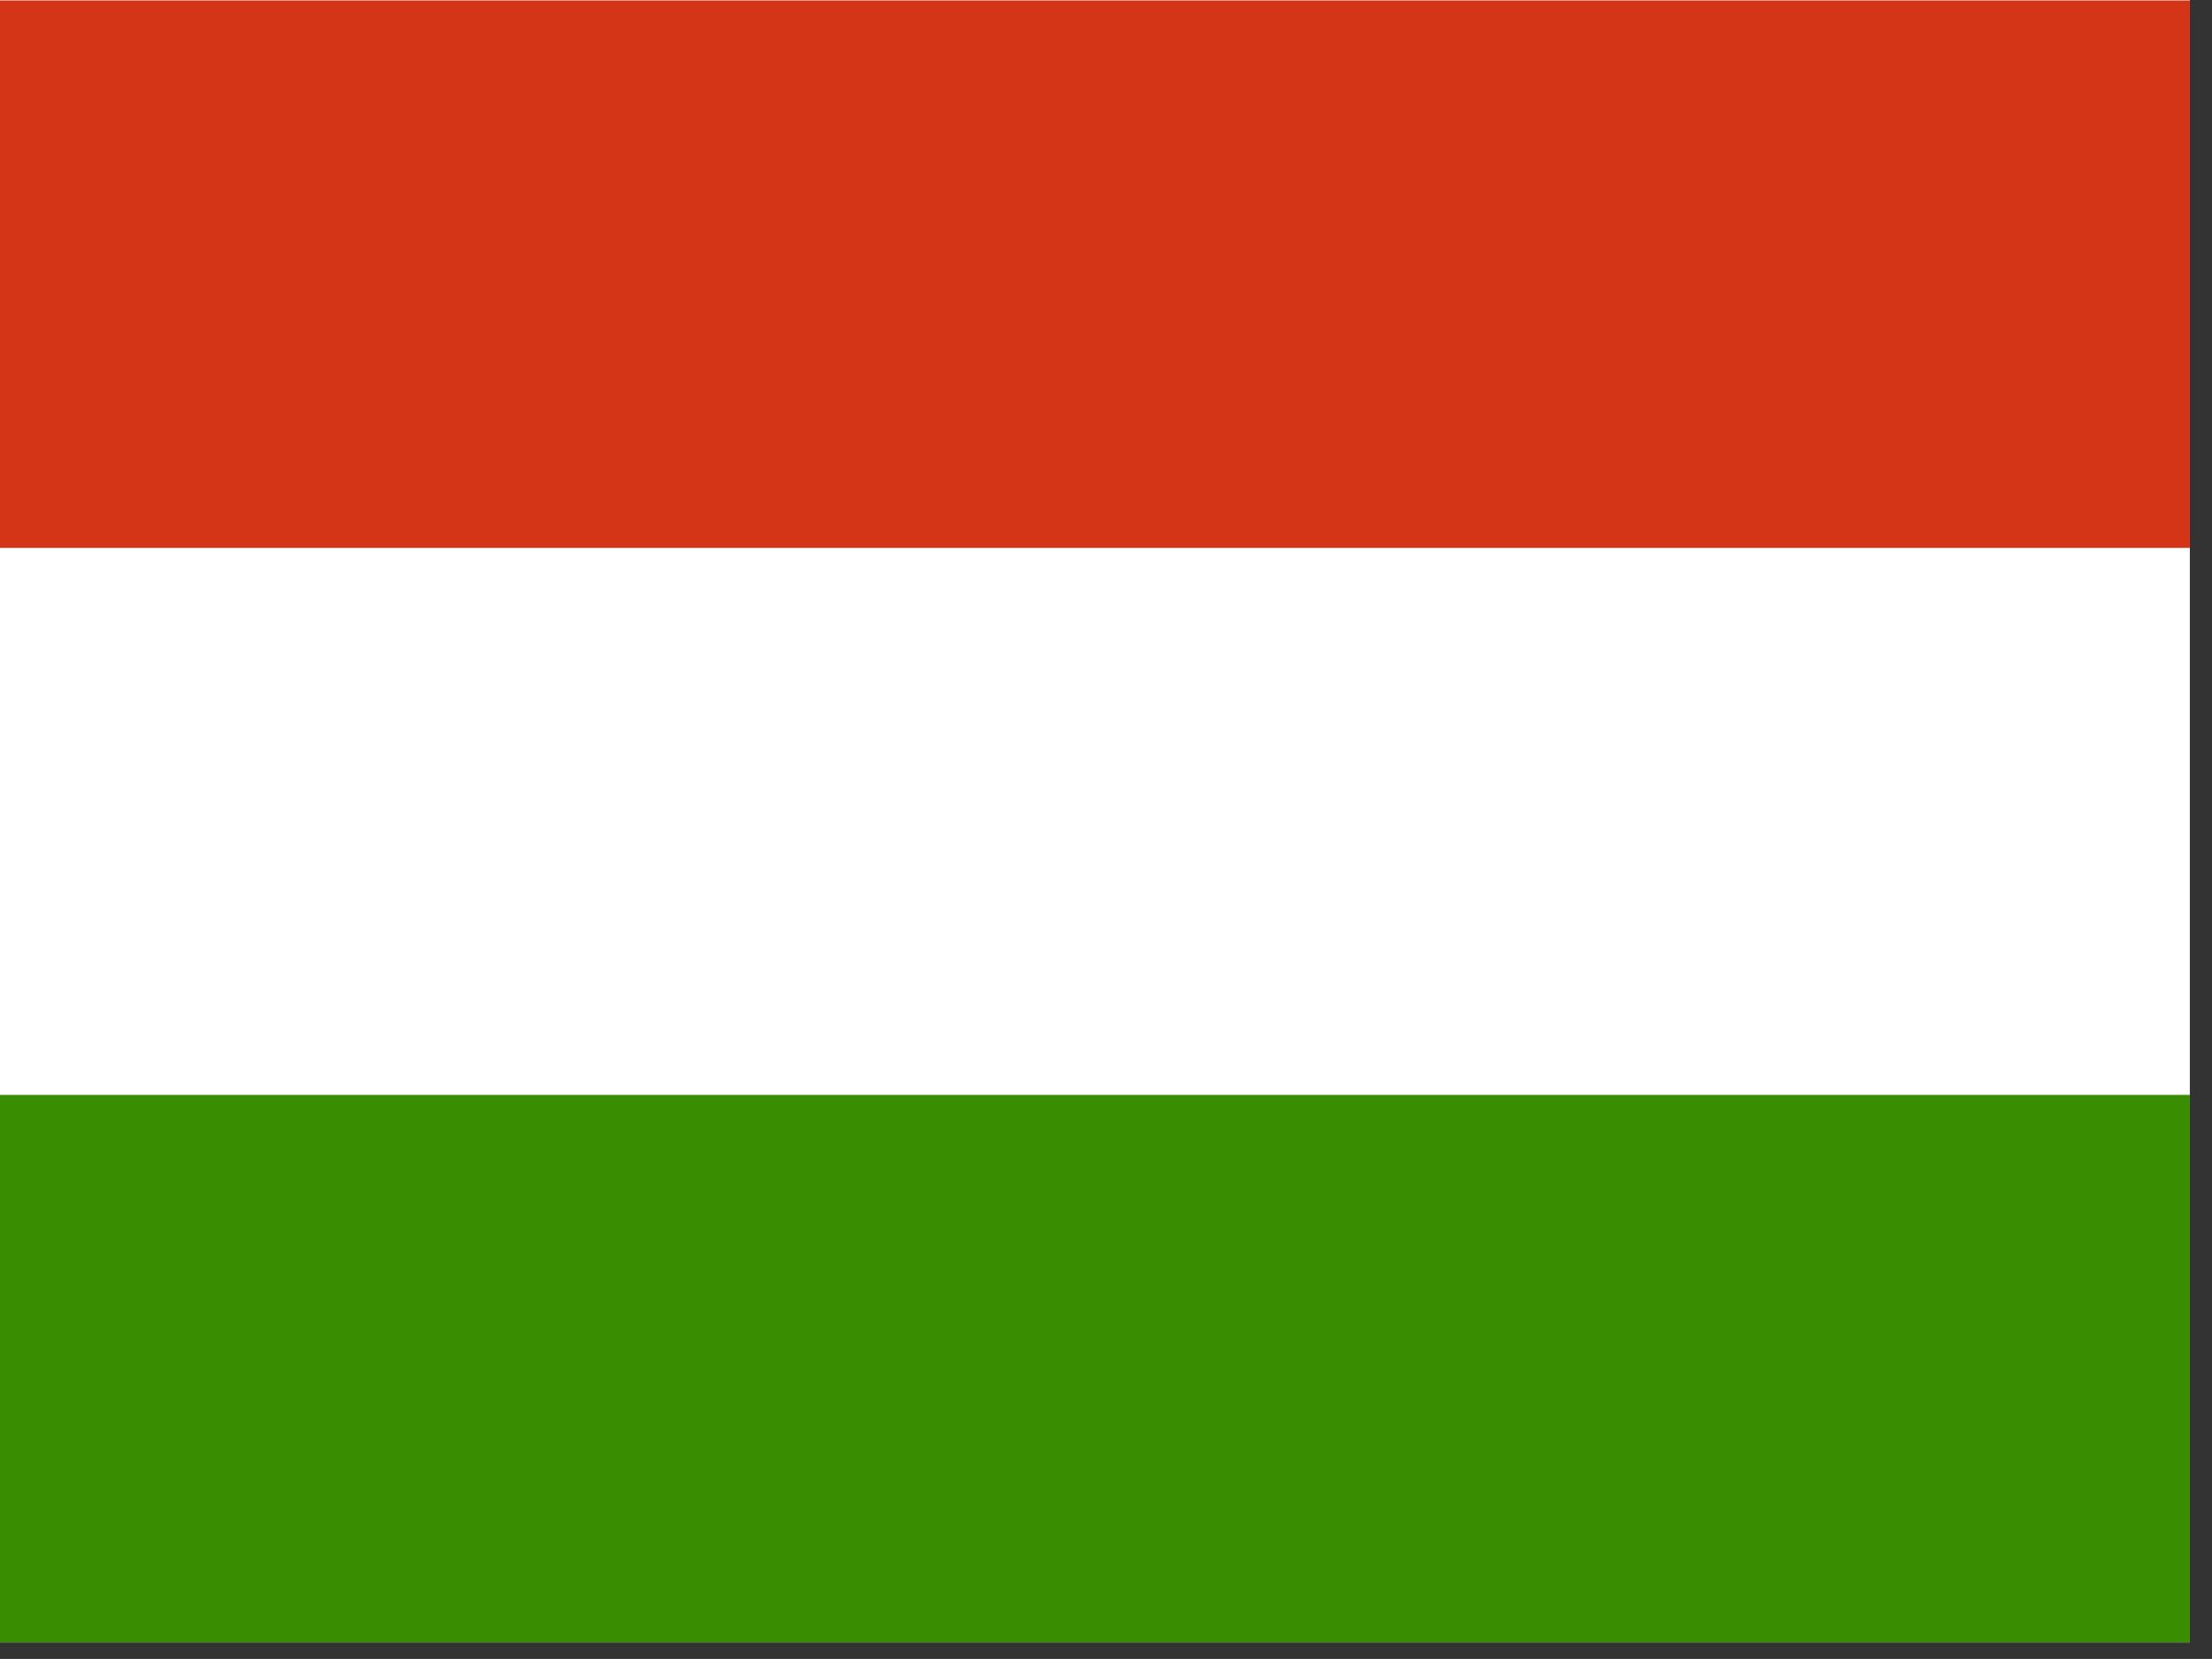 <?xml version="1.0" encoding="UTF-8" standalone="no"?>
<svg
   xmlns:dc="http://purl.org/dc/elements/1.1/"
   xmlns:cc="http://creativecommons.org/ns#"
   xmlns:rdf="http://www.w3.org/1999/02/22-rdf-syntax-ns#"
   xmlns:svg="http://www.w3.org/2000/svg"
   xmlns="http://www.w3.org/2000/svg"
   xmlns:sodipodi="http://sodipodi.sourceforge.net/DTD/sodipodi-0.dtd"
   xmlns:inkscape="http://www.inkscape.org/namespaces/inkscape"
   height="16"
   width="21.334"
   viewBox="0 0 21.334 16"
   version="1.1"
   id="svg10"
   sodipodi:docname="hu.svg"
   inkscape:version="0.92.1 r">
  <rect x="0" y="0" width="21.334" height="16" fill="#333333" stroke="none"/>
  <defs
     id="defs14" />
  <sodipodi:namedview
     pagecolor="#ffffff"
     bordercolor="#666666"
     borderopacity="1"
     objecttolerance="10"
     gridtolerance="10"
     guidetolerance="10"
     inkscape:pageopacity="0"
     inkscape:pageshadow="2"
     inkscape:window-width="1920"
     inkscape:window-height="1024"
     id="namedview12"
     showgrid="false"
     fit-margin-top="0"
     fit-margin-left="0"
     fit-margin-right="0"
     fit-margin-bottom="0"
     inkscape:zoom="0.49166667"
     inkscape:cx="320"
     inkscape:cy="239.994"
     inkscape:window-x="0"
     inkscape:window-y="0"
     inkscape:window-maximized="1"
     inkscape:current-layer="svg10" />
  <g
     id="g8"
     transform="scale(0.033)"
     style="fill-rule:evenodd">
    <path
       d="M 640.006,479.994 H 0 V 0 h 640.006 z"
       id="path2"
       inkscape:connector-curvature="0"
       style="fill:#ffffff" />
    <path
       d="M 640.006,479.994 H 0 V 319.996 h 640.006 z"
       id="path4"
       inkscape:connector-curvature="0"
       style="fill:#388d00" />
    <path
       d="M 640.006,160.127 H 0 V 0.13 h 640.006 z"
       id="path6"
       inkscape:connector-curvature="0"
       style="fill:#d43516" />
  </g>
</svg>
